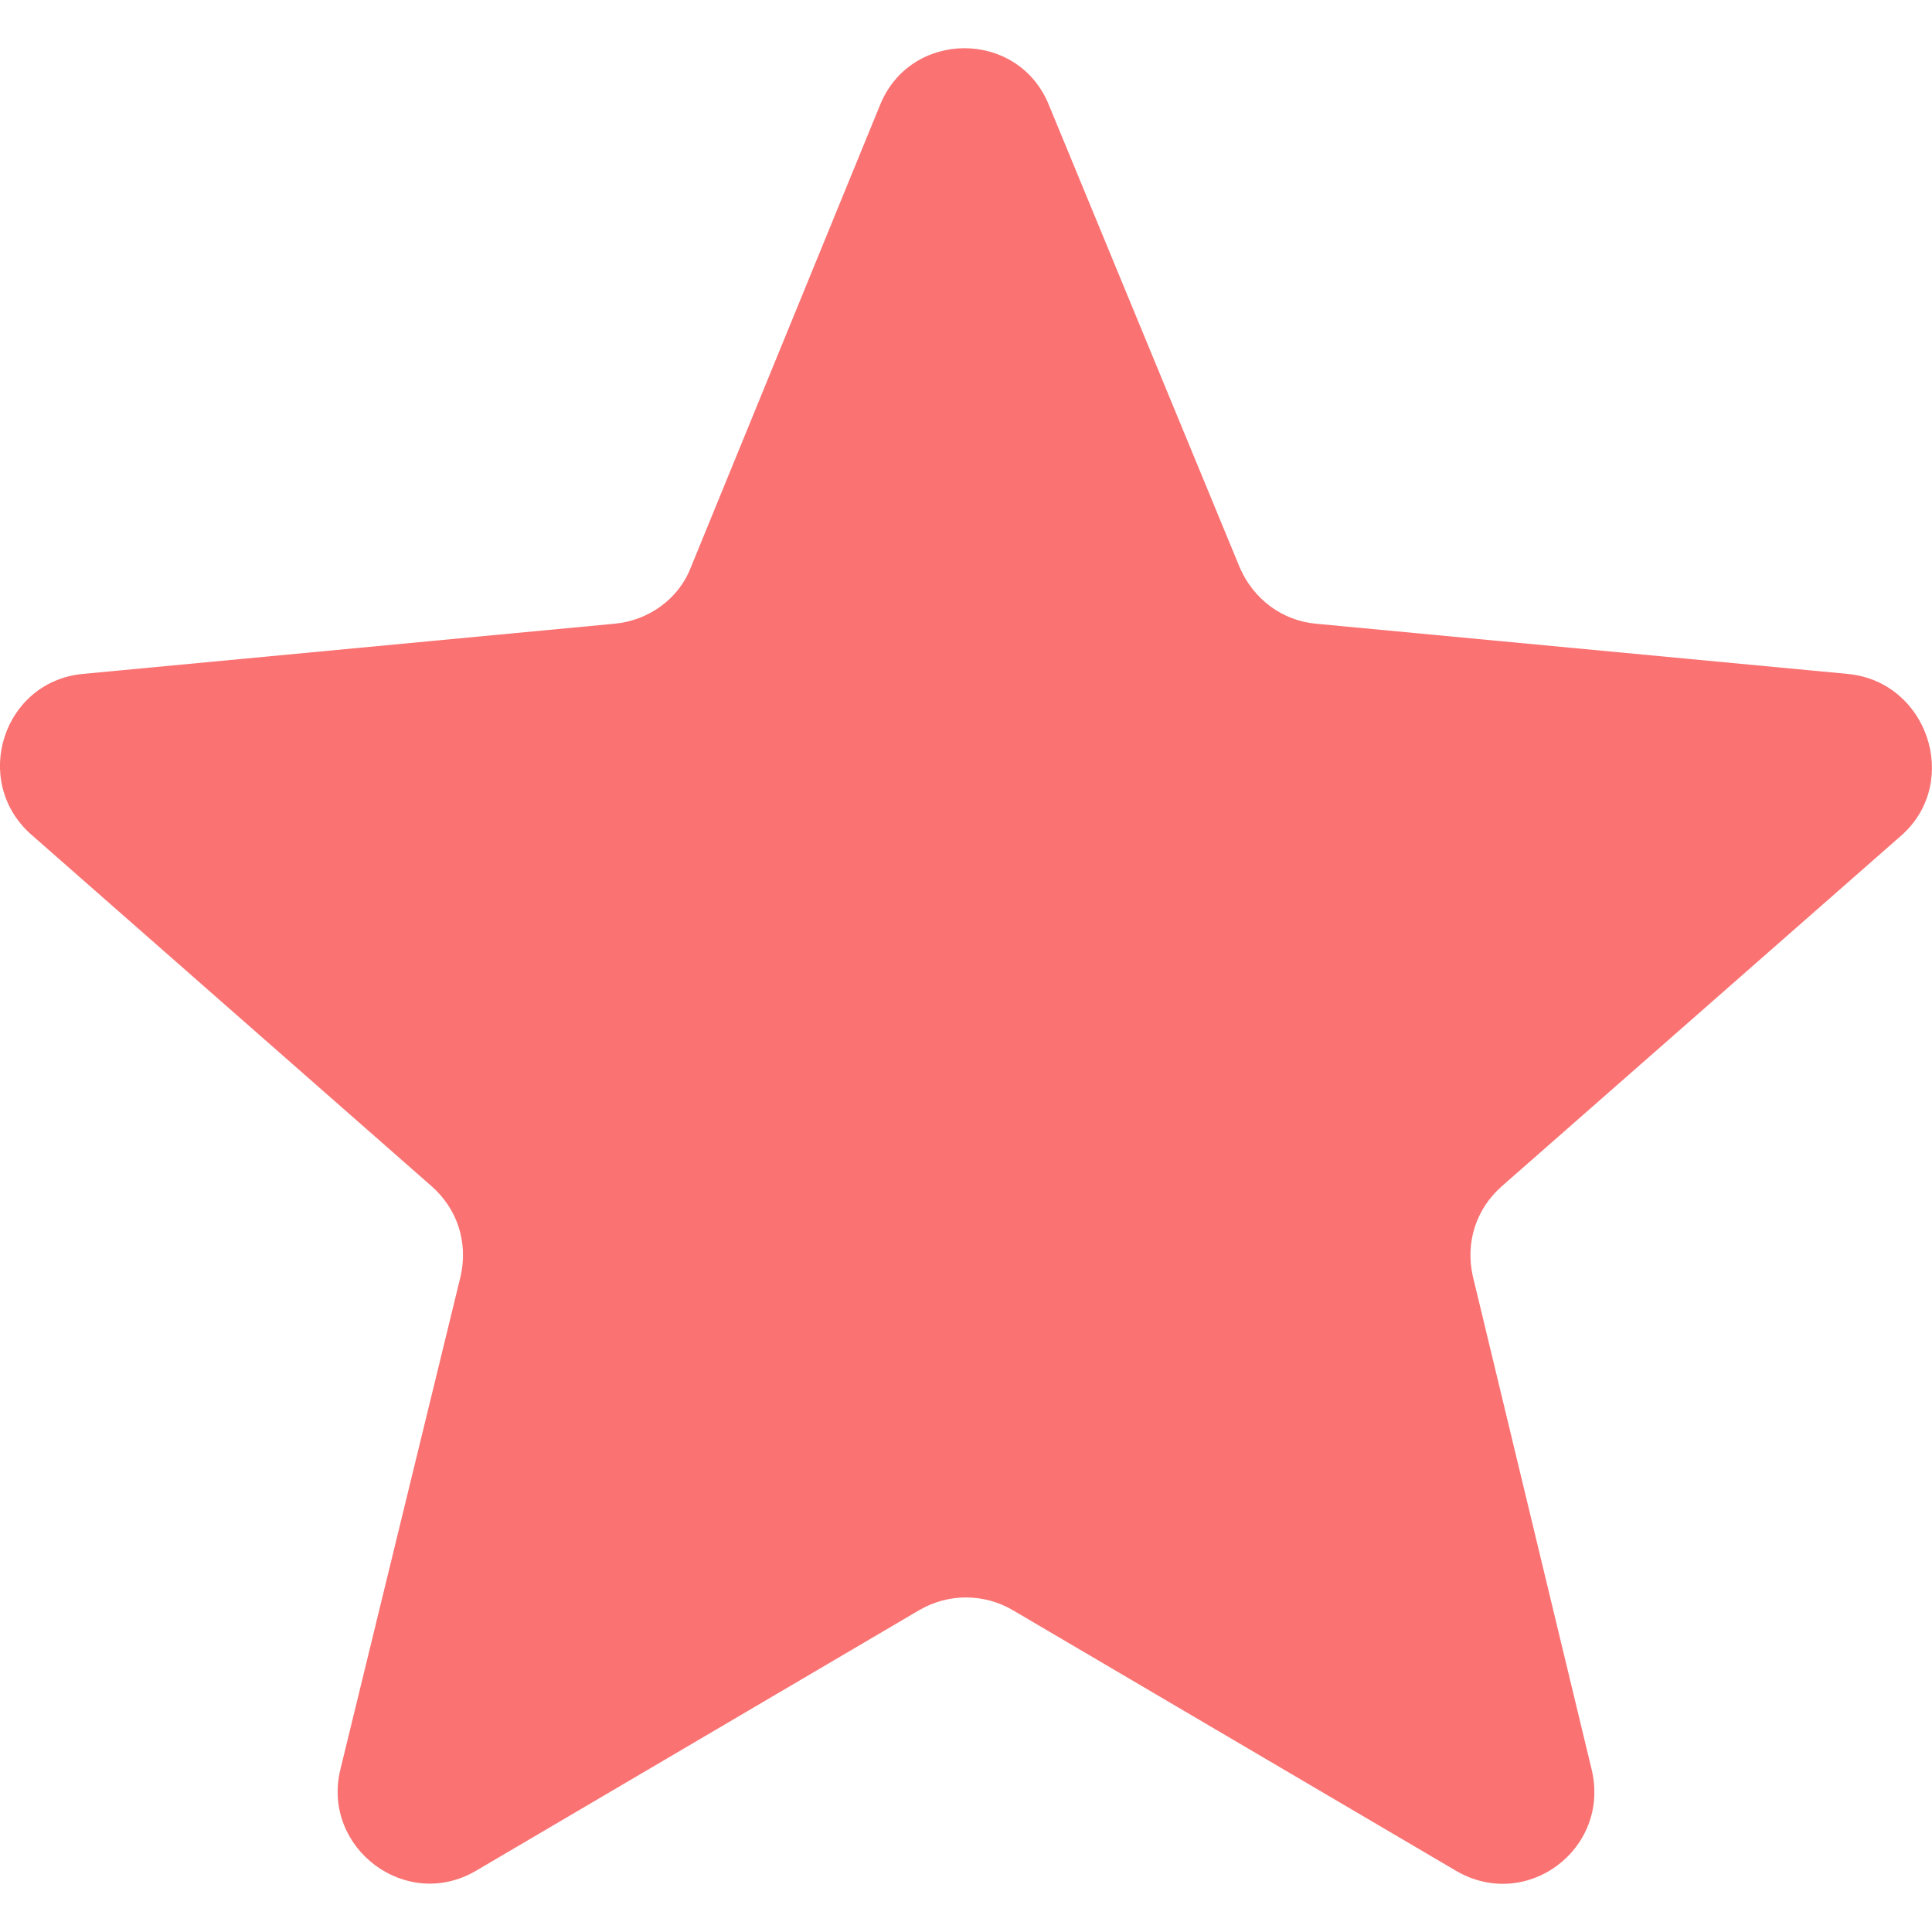 <svg width="12" height="12" viewBox="0 0 12 12" fill="none" xmlns="http://www.w3.org/2000/svg">
<path d="M11.478 4.186L8.173 3.874C7.965 3.855 7.785 3.722 7.7 3.524L6.516 0.655C6.327 0.181 5.654 0.181 5.465 0.655L4.291 3.524C4.215 3.722 4.026 3.855 3.817 3.874L0.513 4.186C0.02 4.234 -0.179 4.849 0.191 5.181L2.681 7.368C2.842 7.51 2.908 7.718 2.861 7.927L2.113 10.995C1.999 11.477 2.52 11.875 2.956 11.62L5.711 10C5.891 9.896 6.109 9.896 6.289 10L9.044 11.62C9.48 11.875 10.001 11.487 9.887 10.995L9.148 7.927C9.101 7.718 9.167 7.51 9.328 7.368L11.819 5.181C12.178 4.849 11.97 4.234 11.478 4.186Z" fill="#FA7272"/>
</svg>
